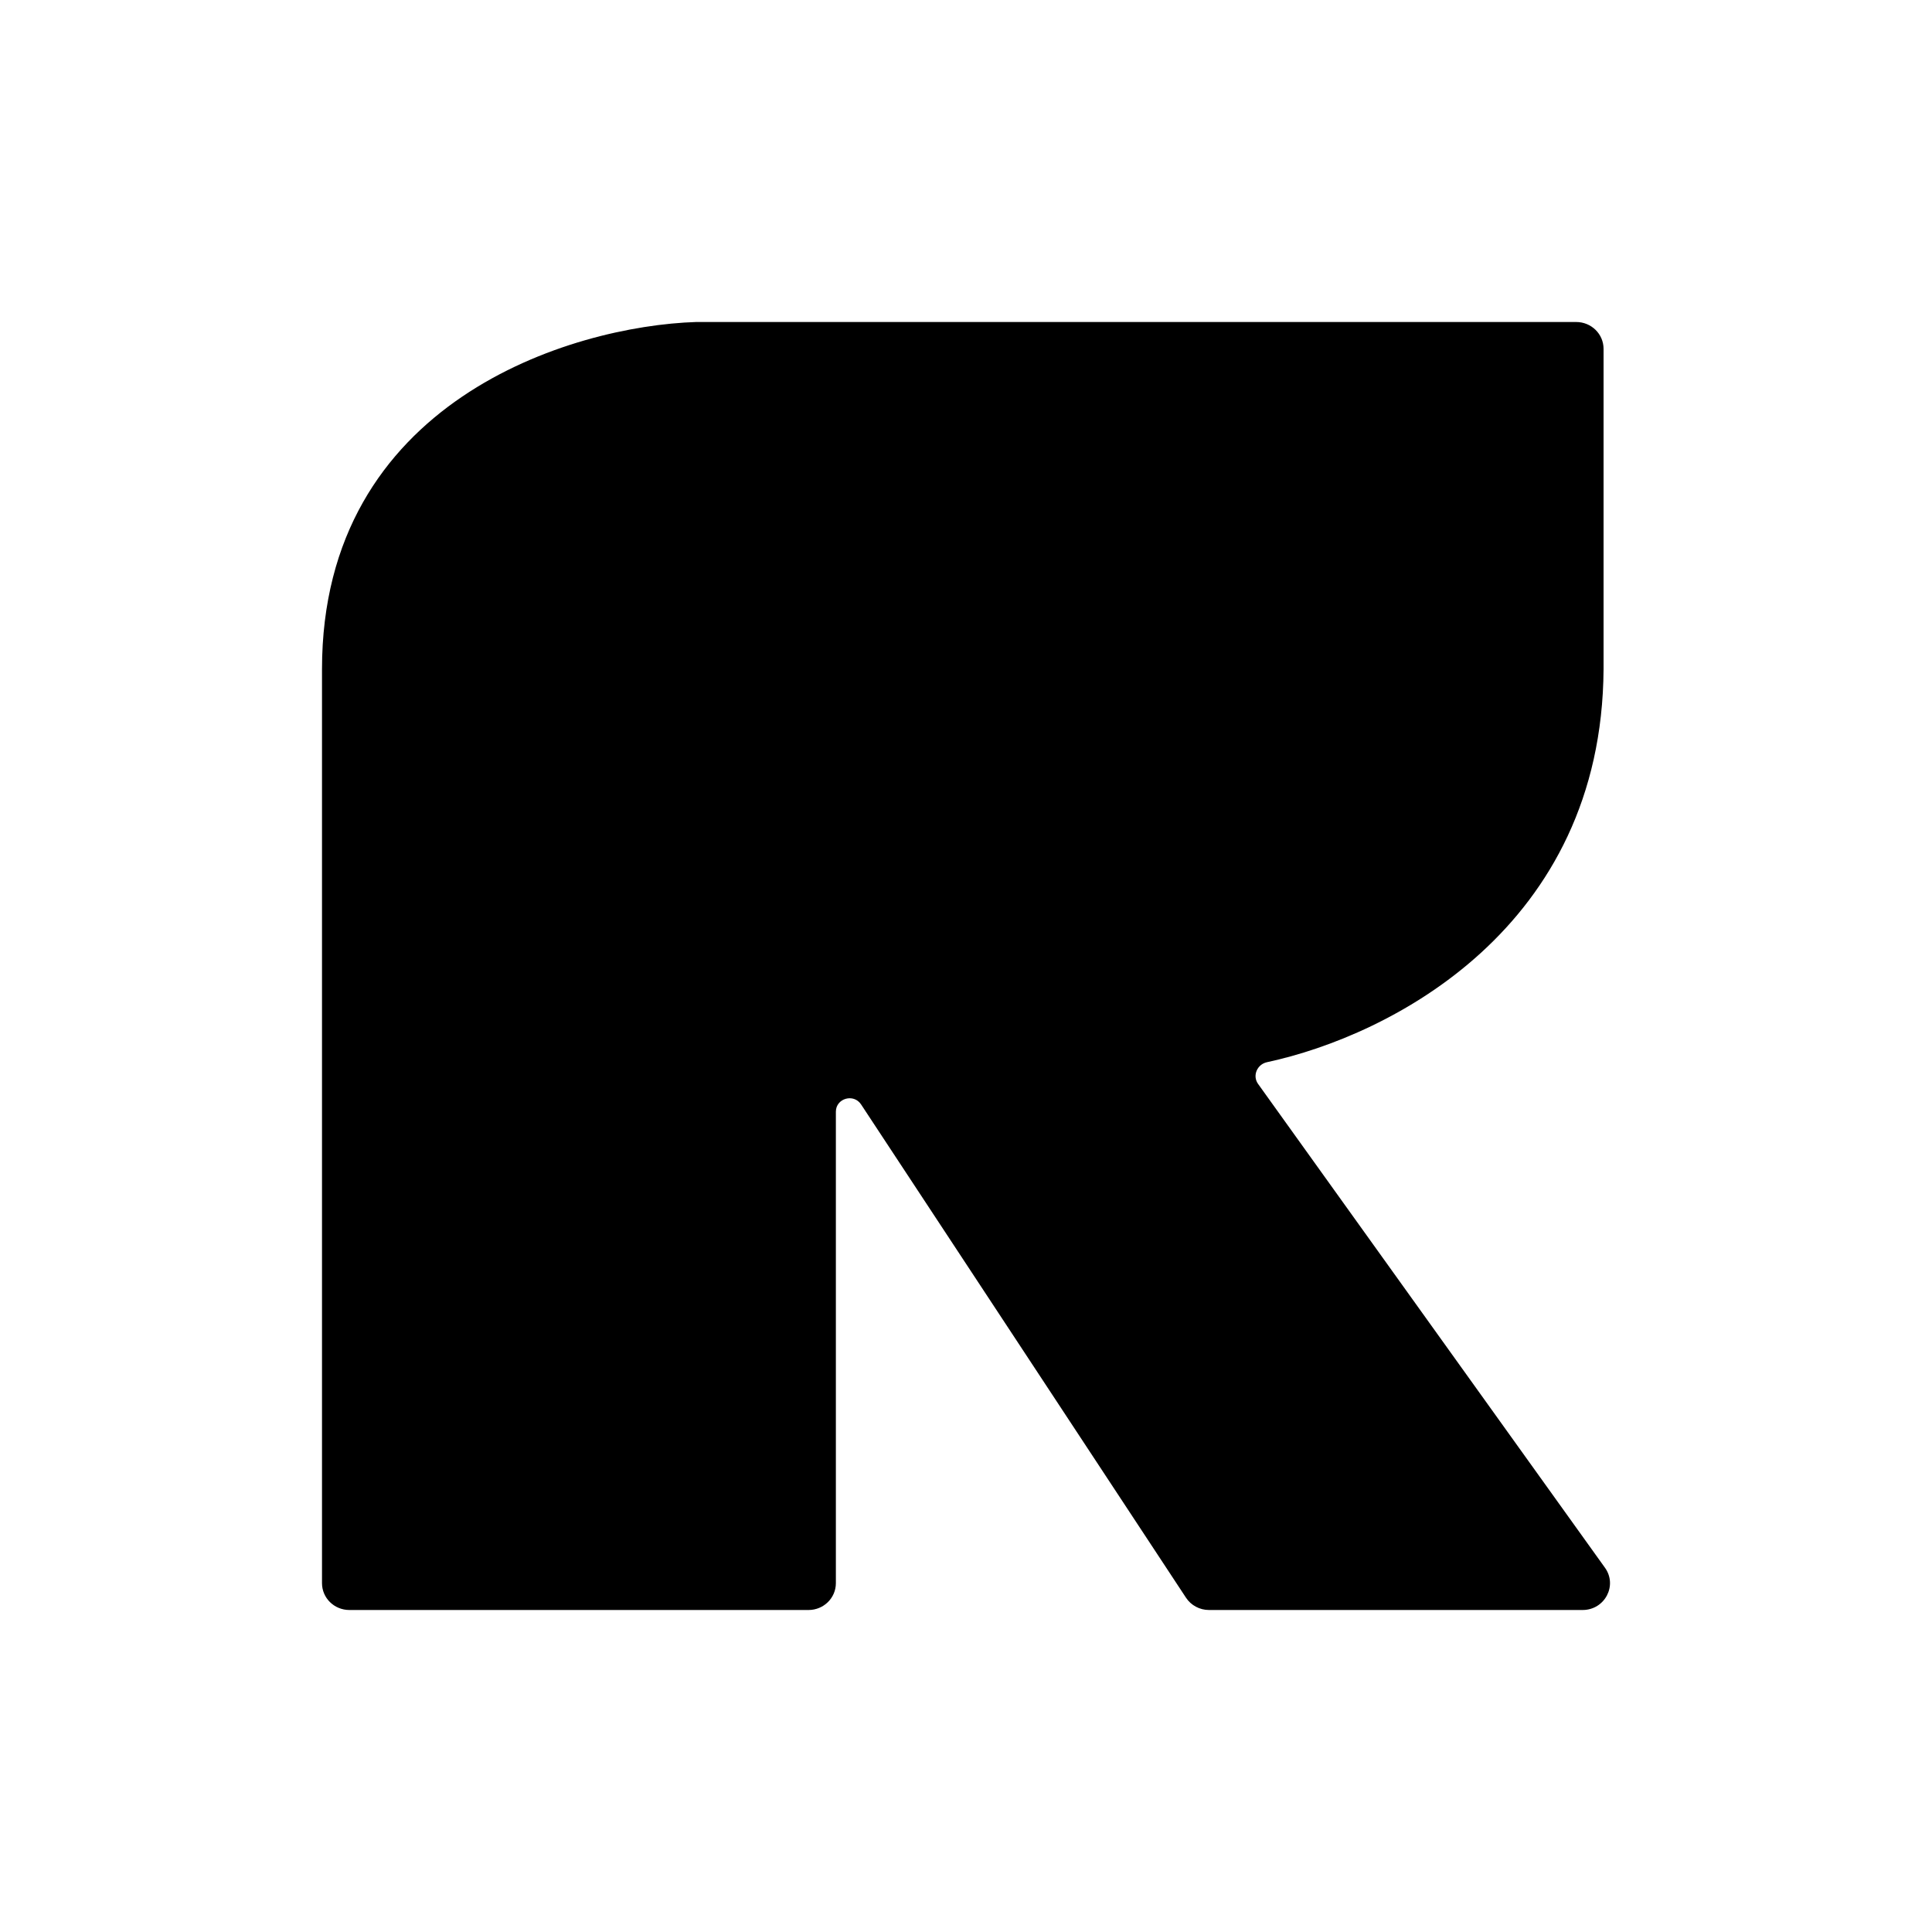 <svg width="48" height="48" viewBox="0 0 48 48" fill="none" xmlns="http://www.w3.org/2000/svg">
<path d="M8 39.333V16.626C8 9.966 14.195 8.1 17.293 8H39.16C39.536 8 39.84 8.298 39.84 8.667V16.626C39.8 23.053 34.55 25.73 31.478 26.39C31.232 26.443 31.111 26.726 31.256 26.929L39.875 38.95C40.192 39.392 39.87 40 39.319 40H30.037C29.806 40 29.591 39.885 29.466 39.695L21.393 27.439C21.209 27.16 20.767 27.287 20.767 27.62V39.333C20.767 39.702 20.463 40 20.088 40H8.68C8.304 40 8 39.702 8 39.333Z" fill="black"/>
</svg>
